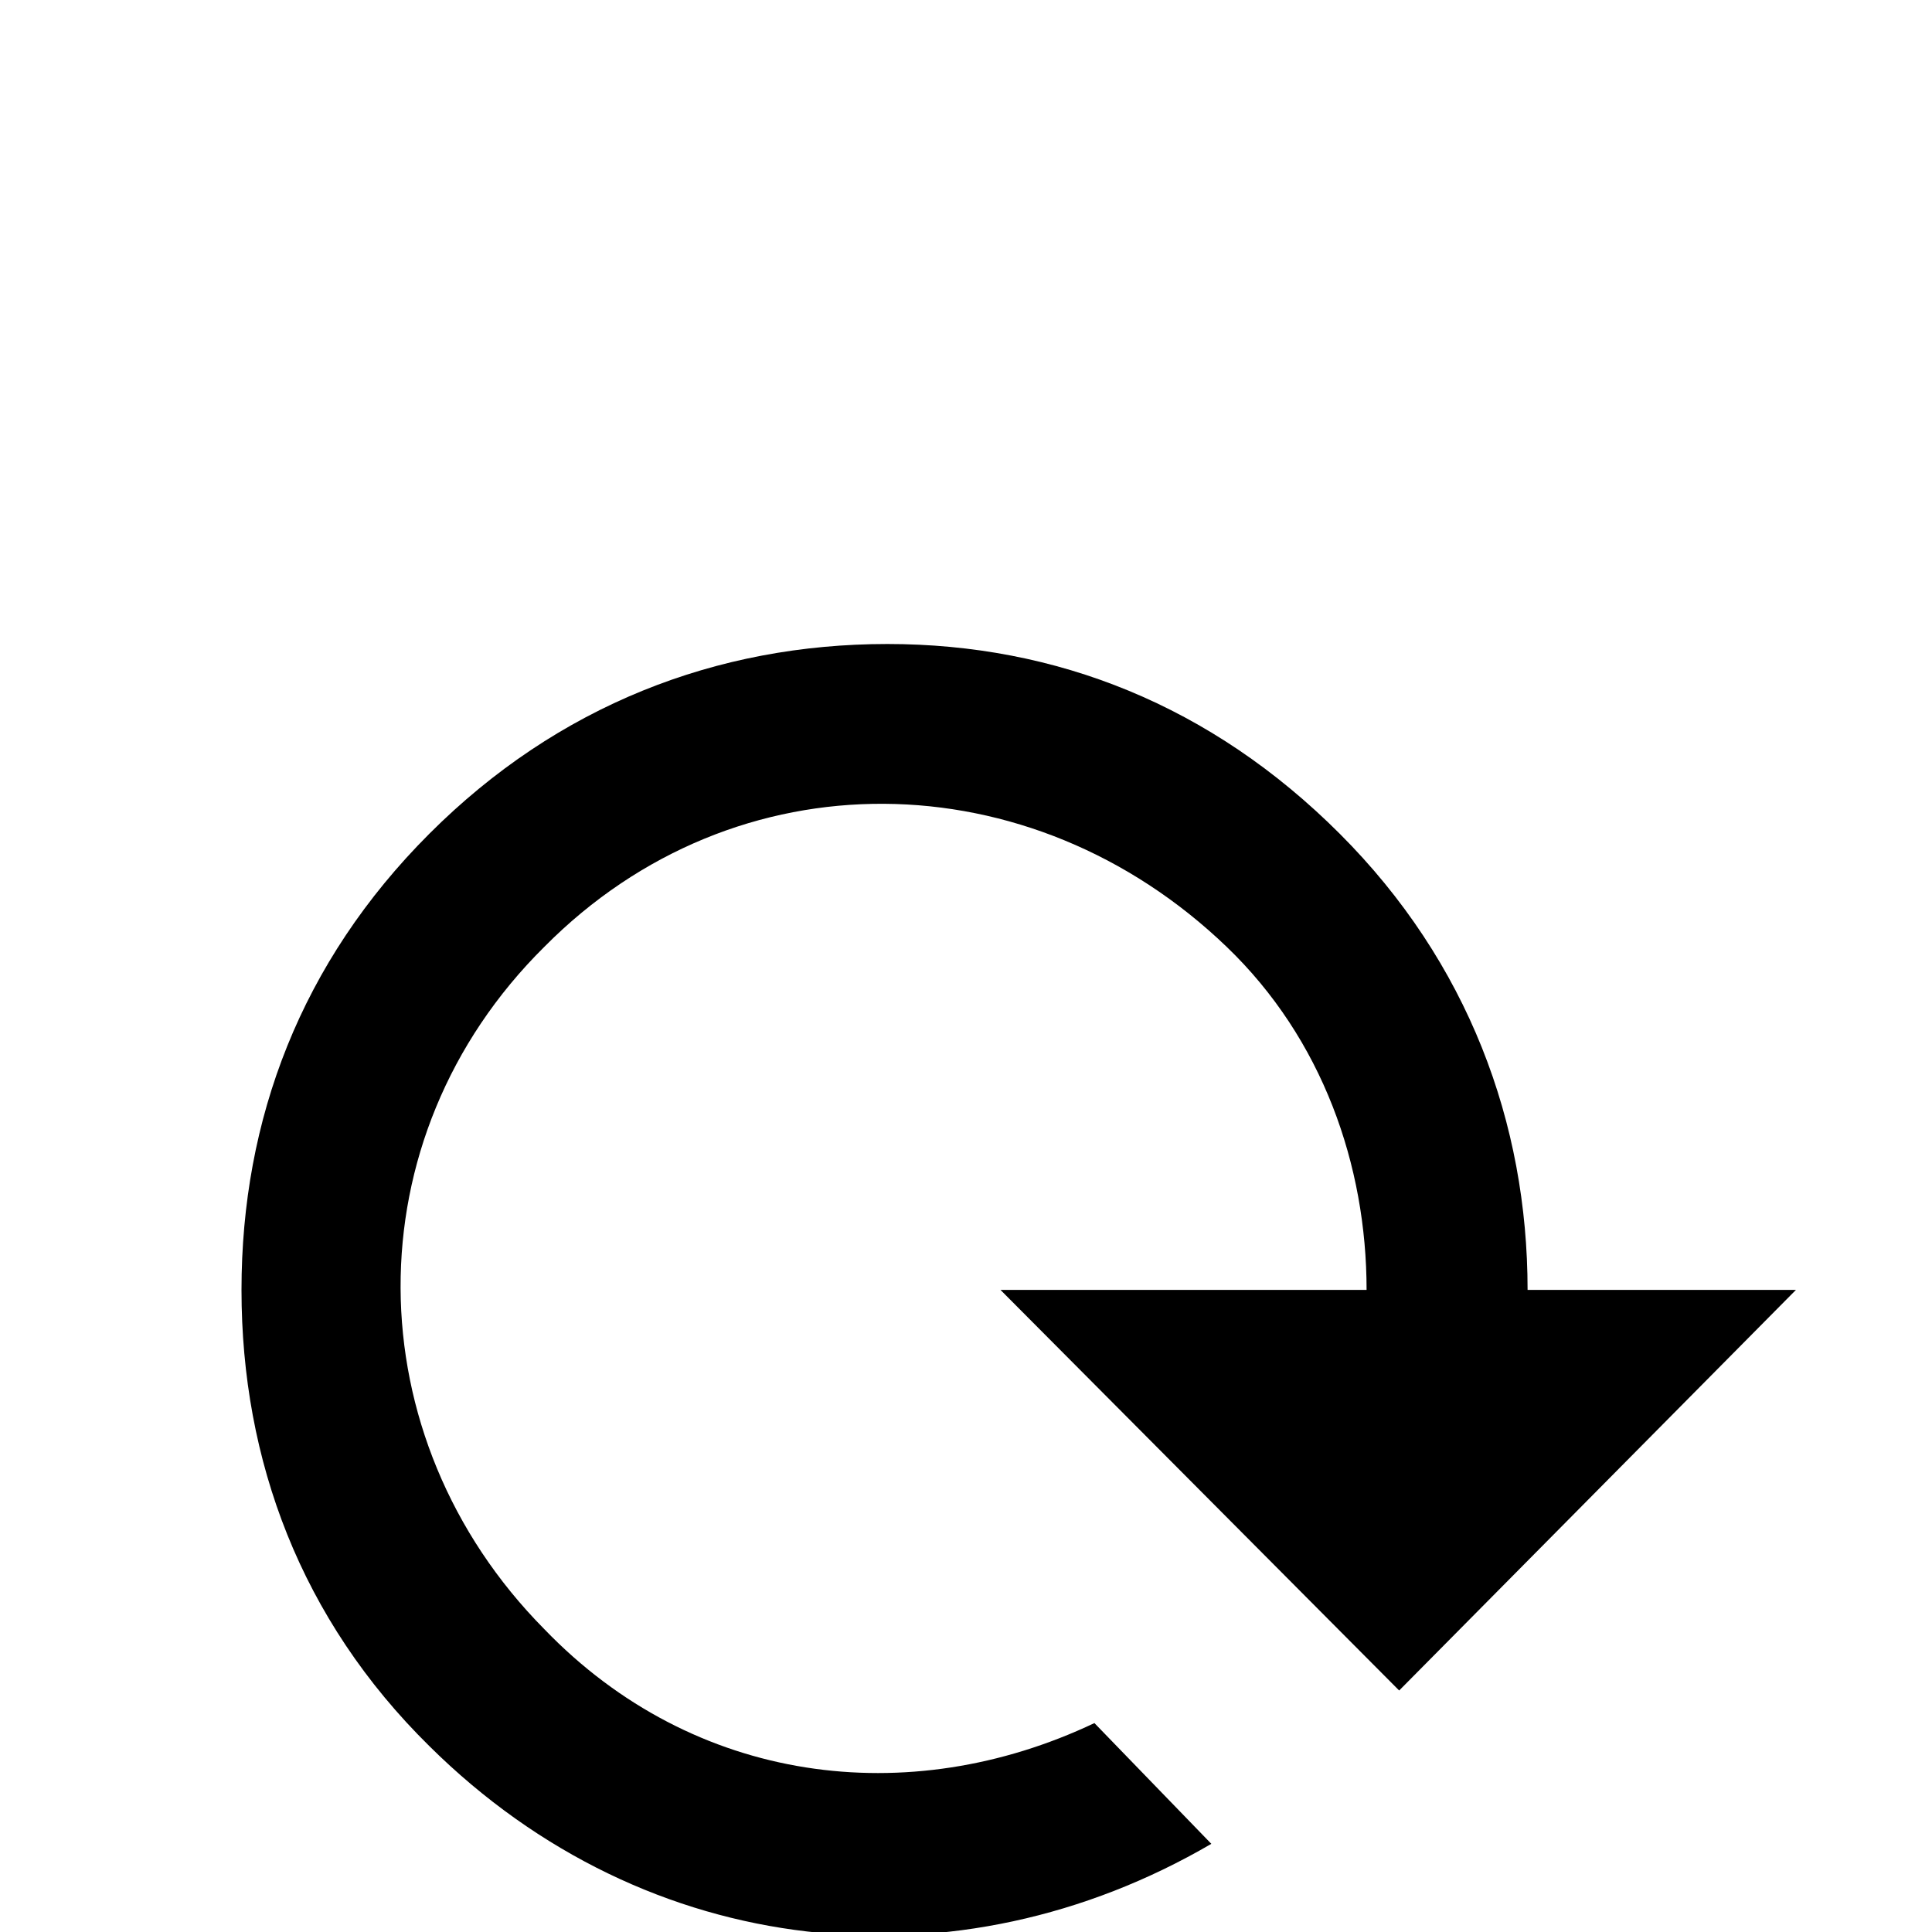 <svg xmlns="http://www.w3.org/2000/svg" viewBox="0 -168 1008 1008"><path fill="currentColor" d="M797 505h140L730 714 522 505h191c0-65-23-131-73-179-102-98-256-101-356 0-101 100-99 256 0 356 78 81 190 95 287 49l61 63c-132 77-294 62-408-51-67-66-98-149-98-238s31-171 98-238 150-99 239-99c88 0 169 32 236 99s98 151 98 238z"/></svg>
